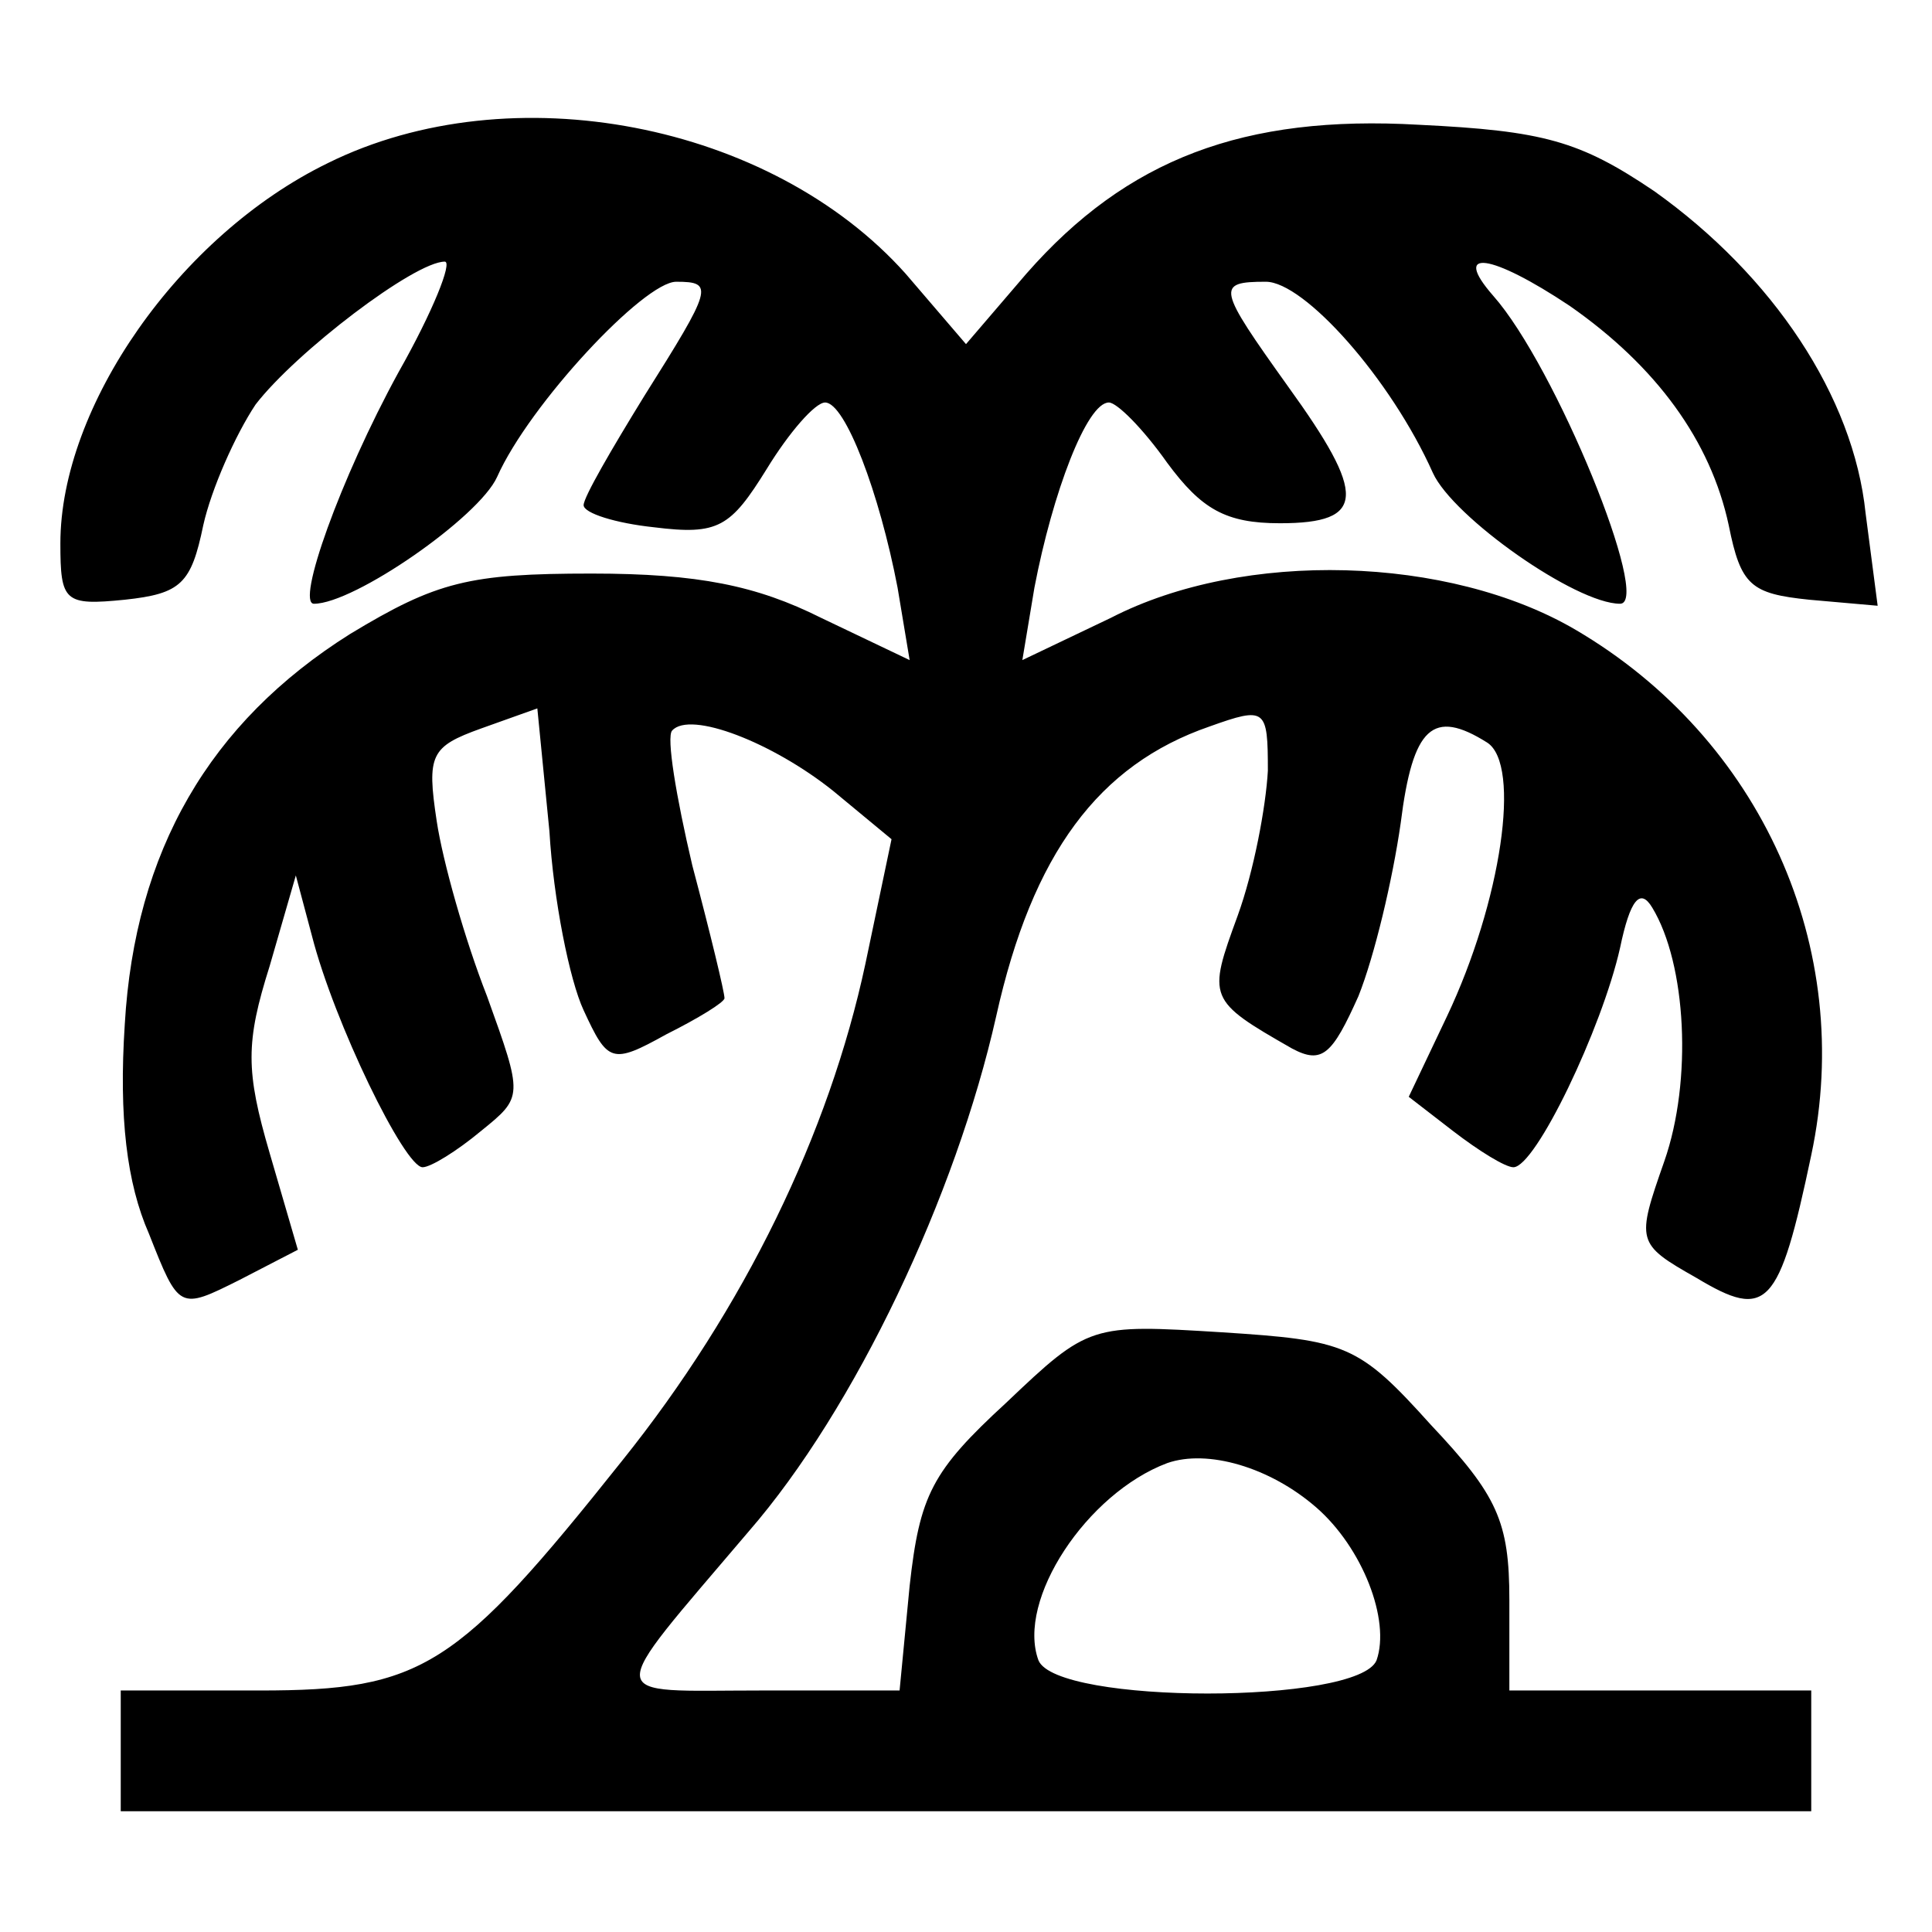 <?xml version="1.0" standalone="no"?>
<!DOCTYPE svg PUBLIC "-//W3C//DTD SVG 20010904//EN"
 "http://www.w3.org/TR/2001/REC-SVG-20010904/DTD/svg10.dtd">
<svg version="1.0" xmlns="http://www.w3.org/2000/svg"
 width="96pt" height="96pt" viewBox="0 0 96 96"
 preserveAspectRatio="xMidYMid meet">
<g transform="translate(0,96) scale(0.1,-0.1)"
fill="#000000" stroke="none">
<path d="M163 879 c-74 -36 -133 -121 -133 -189 0 -29 2 -31 32 -28 28 3 33 8
39 37 4 18 16 45 26 60 20 26 79 71 94 71 4 0 -6 -25 -23 -55 -29 -53 -51
-115 -42 -115 20 0 82 43 91 63 16 36 73 97 89 97 19 0 18 -3 -16 -57 -16 -26
-30 -50 -30 -54 0 -4 16 -9 35 -11 32 -4 38 0 56 29 11 18 24 33 29 33 10 0
27 -45 36 -92 l6 -36 -44 21 c-32 16 -61 22 -114 22 -61 0 -77 -4 -120 -30
-70 -44 -107 -108 -112 -194 -3 -46 1 -79 12 -104 15 -38 15 -38 45 -23 l29
15 -14 48 c-12 41 -12 55 0 93 l13 45 8 -30 c11 -43 46 -115 55 -115 4 0 17 8
29 18 21 17 21 17 3 67 -11 28 -22 67 -25 87 -5 33 -3 37 22 46 l28 10 6 -61
c2 -34 10 -74 17 -89 12 -26 14 -27 41 -12 16 8 29 16 29 18 0 3 -7 32 -16 66
-8 34 -13 64 -10 67 9 10 50 -6 80 -30 l29 -24 -13 -62 c-18 -84 -60 -171
-121 -247 -82 -103 -99 -114 -180 -114 l-69 0 0 -30 0 -30 420 0 420 0 0 30 0
30 -75 0 -75 0 0 45 c0 39 -6 52 -39 87 -36 40 -42 42 -104 46 -65 4 -66 4
-107 -35 -37 -34 -43 -46 -48 -91 l-5 -52 -69 0 c-79 0 -79 -7 -6 79 53 61
103 167 123 256 18 81 51 125 106 144 28 10 29 9 29 -22 -1 -18 -7 -50 -15
-72 -15 -41 -15 -42 27 -66 15 -8 20 -3 33 26 8 20 17 58 21 86 6 48 16 57 43
40 17 -11 7 -79 -20 -136 l-19 -40 22 -17 c13 -10 26 -18 30 -18 11 0 44 69
53 109 5 24 10 30 16 20 17 -28 20 -86 6 -126 -14 -40 -14 -41 16 -58 35 -21
41 -15 57 61 22 103 -25 207 -117 261 -63 37 -165 40 -231 6 l-44 -21 6 36 c9
47 26 92 37 92 4 0 17 -13 29 -30 17 -23 29 -30 56 -30 43 0 43 14 4 68 -35
49 -36 52 -11 52 19 0 62 -48 83 -95 10 -22 71 -65 93 -65 16 0 -32 118 -63
153 -21 24 -1 21 38 -5 43 -30 70 -67 79 -109 6 -30 11 -34 40 -37 l34 -3 -6
46 c-6 58 -46 118 -105 160 -37 25 -55 30 -117 33 -87 5 -145 -17 -195 -74
l-30 -35 -30 35 c-67 75 -196 100 -287 55z m491 -668 c23 -20 37 -56 30 -76
-9 -22 -159 -22 -168 0 -11 30 24 83 64 98 20 7 51 -2 74 -22z"/>
</g>
</svg>
